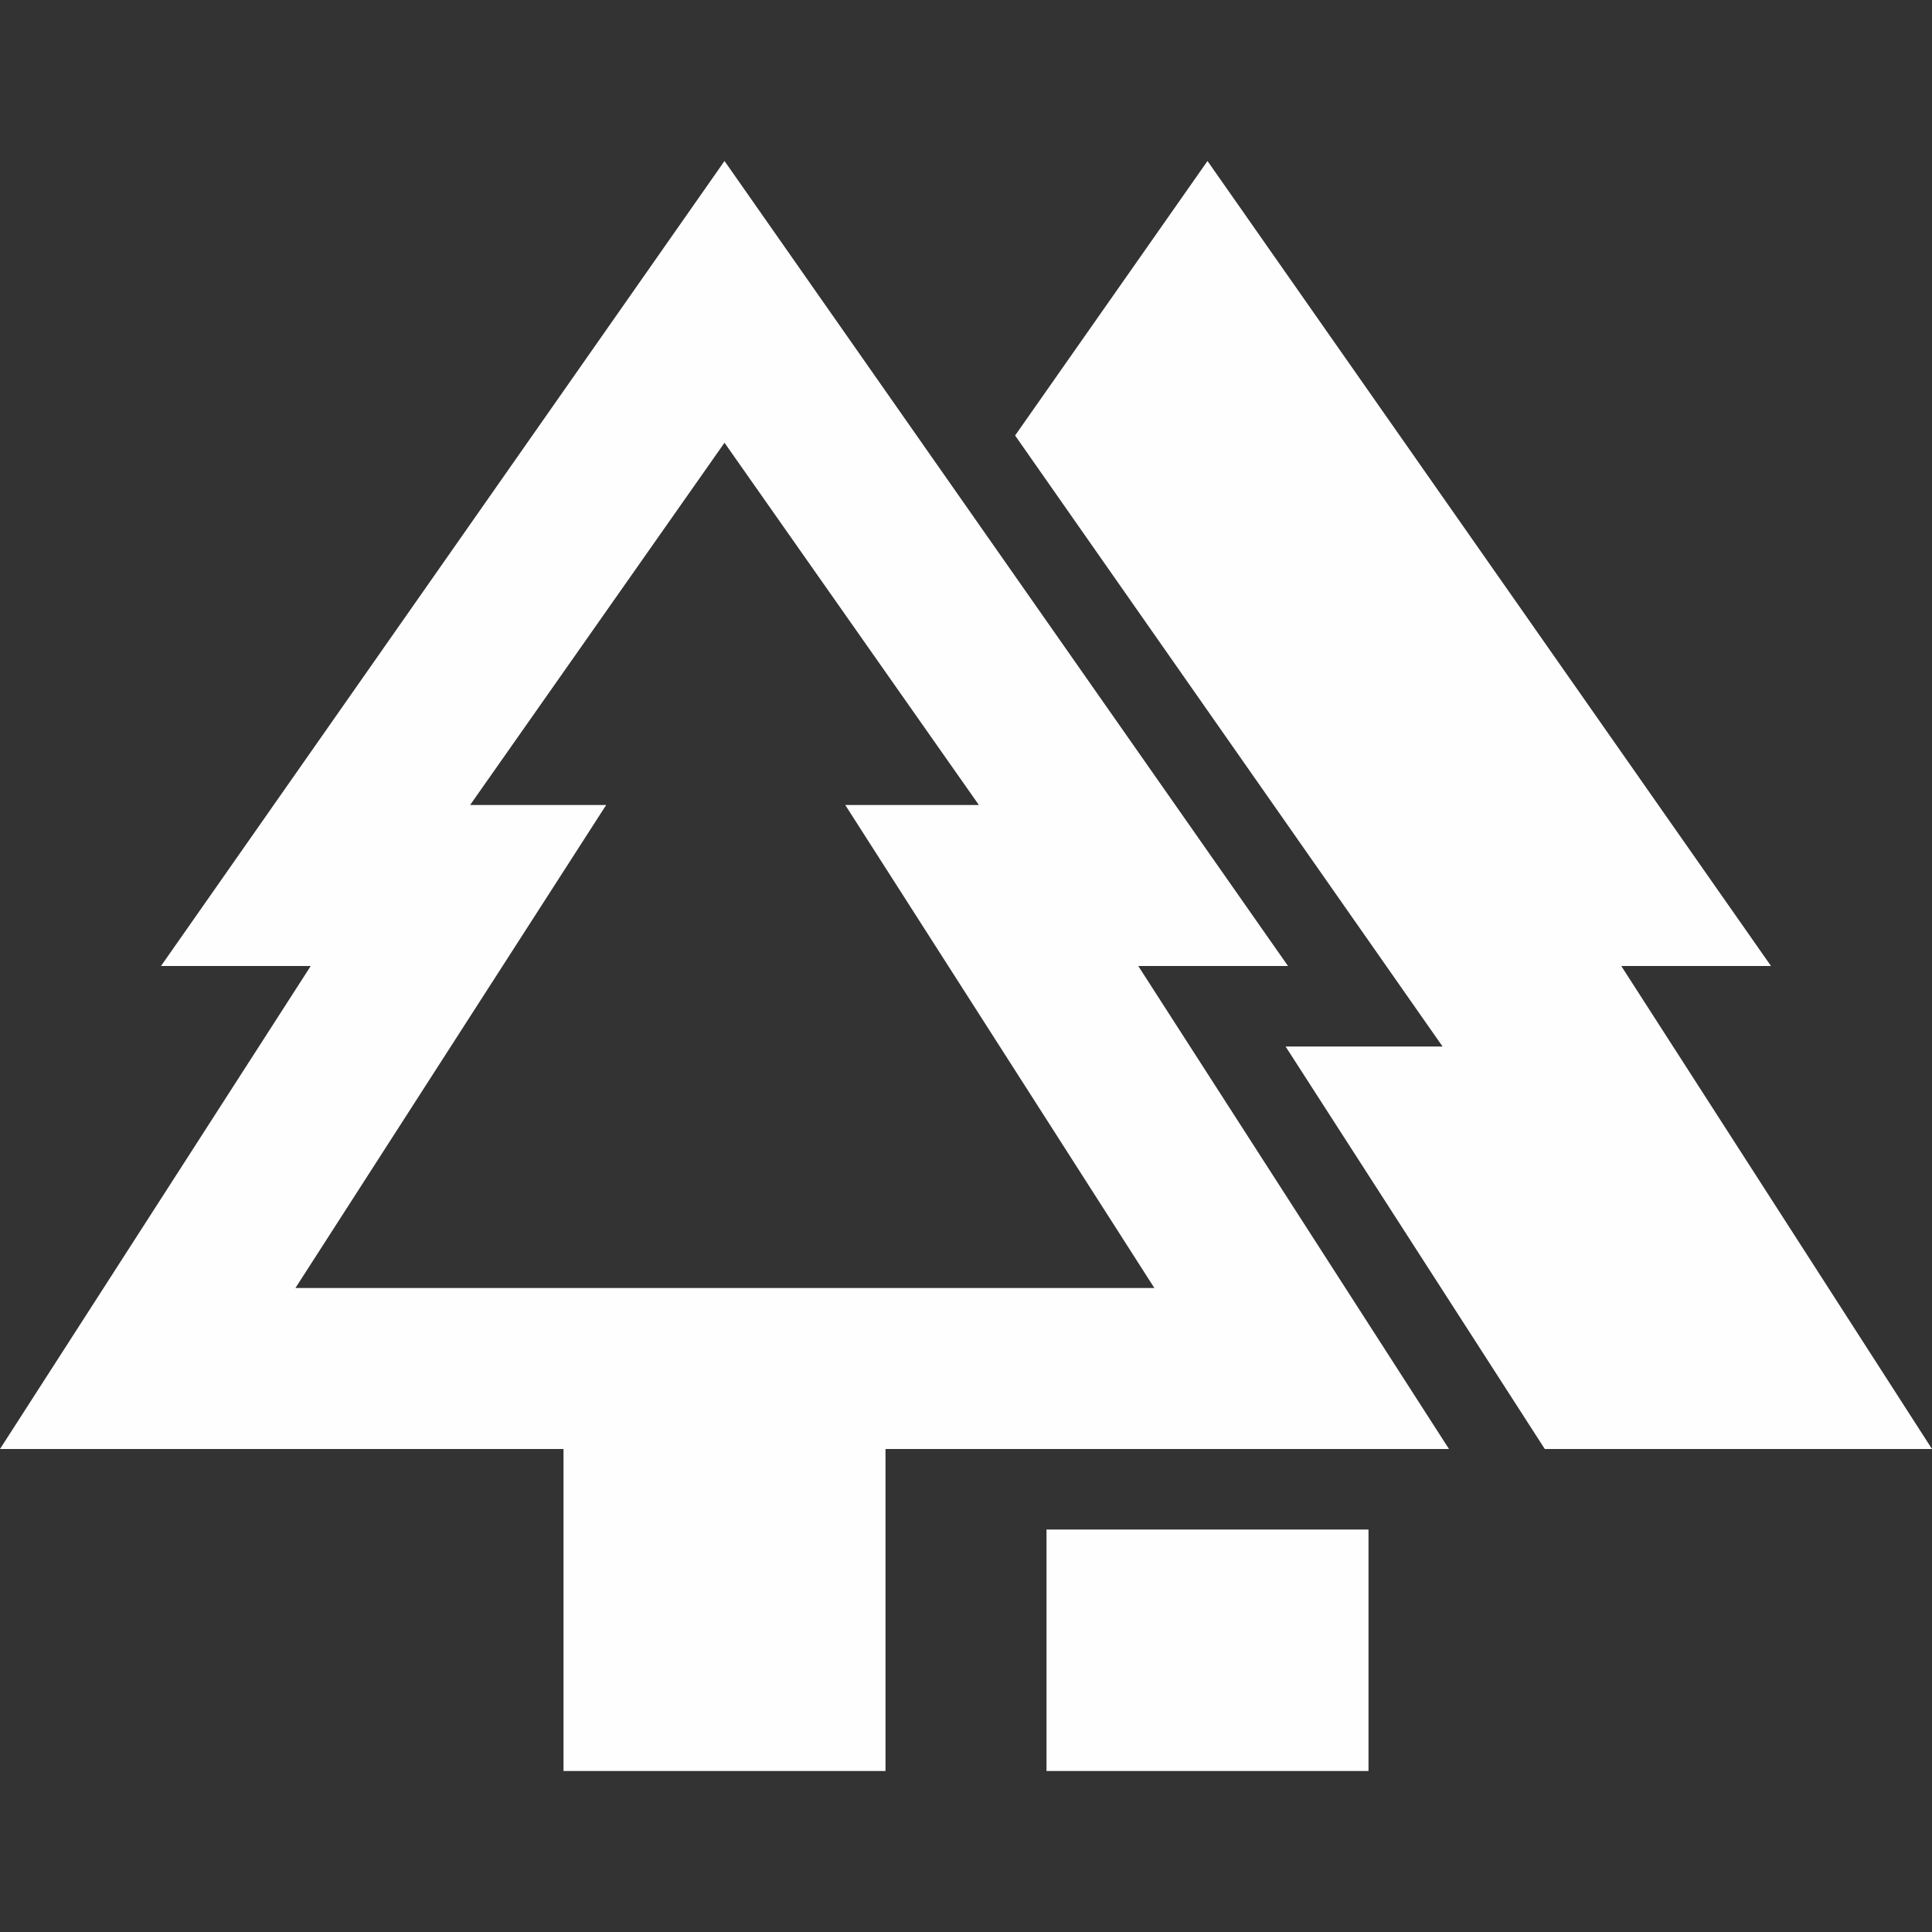 <svg width="24" height="24" viewBox="0 0 24 24" fill="none" xmlns="http://www.w3.org/2000/svg">
<rect x="0" y="0" width="24" height="24" fill="#333333" stroke="none"/>
<path d="M19.19 18H24L20.14 12H22L15 2L12.61 5.41L17.92 13H15.97L19.19 18ZM16 12L9 2L2 12H3.86L0 18H7V22H11V18H18L14.14 12H16ZM12.16 10H10.5L14.34 16H3.67L7.53 10H5.84L9 5.5L12.16 10ZM13 19V22H17V19H13Z" fill="#FFFEFE"/>
</svg>
